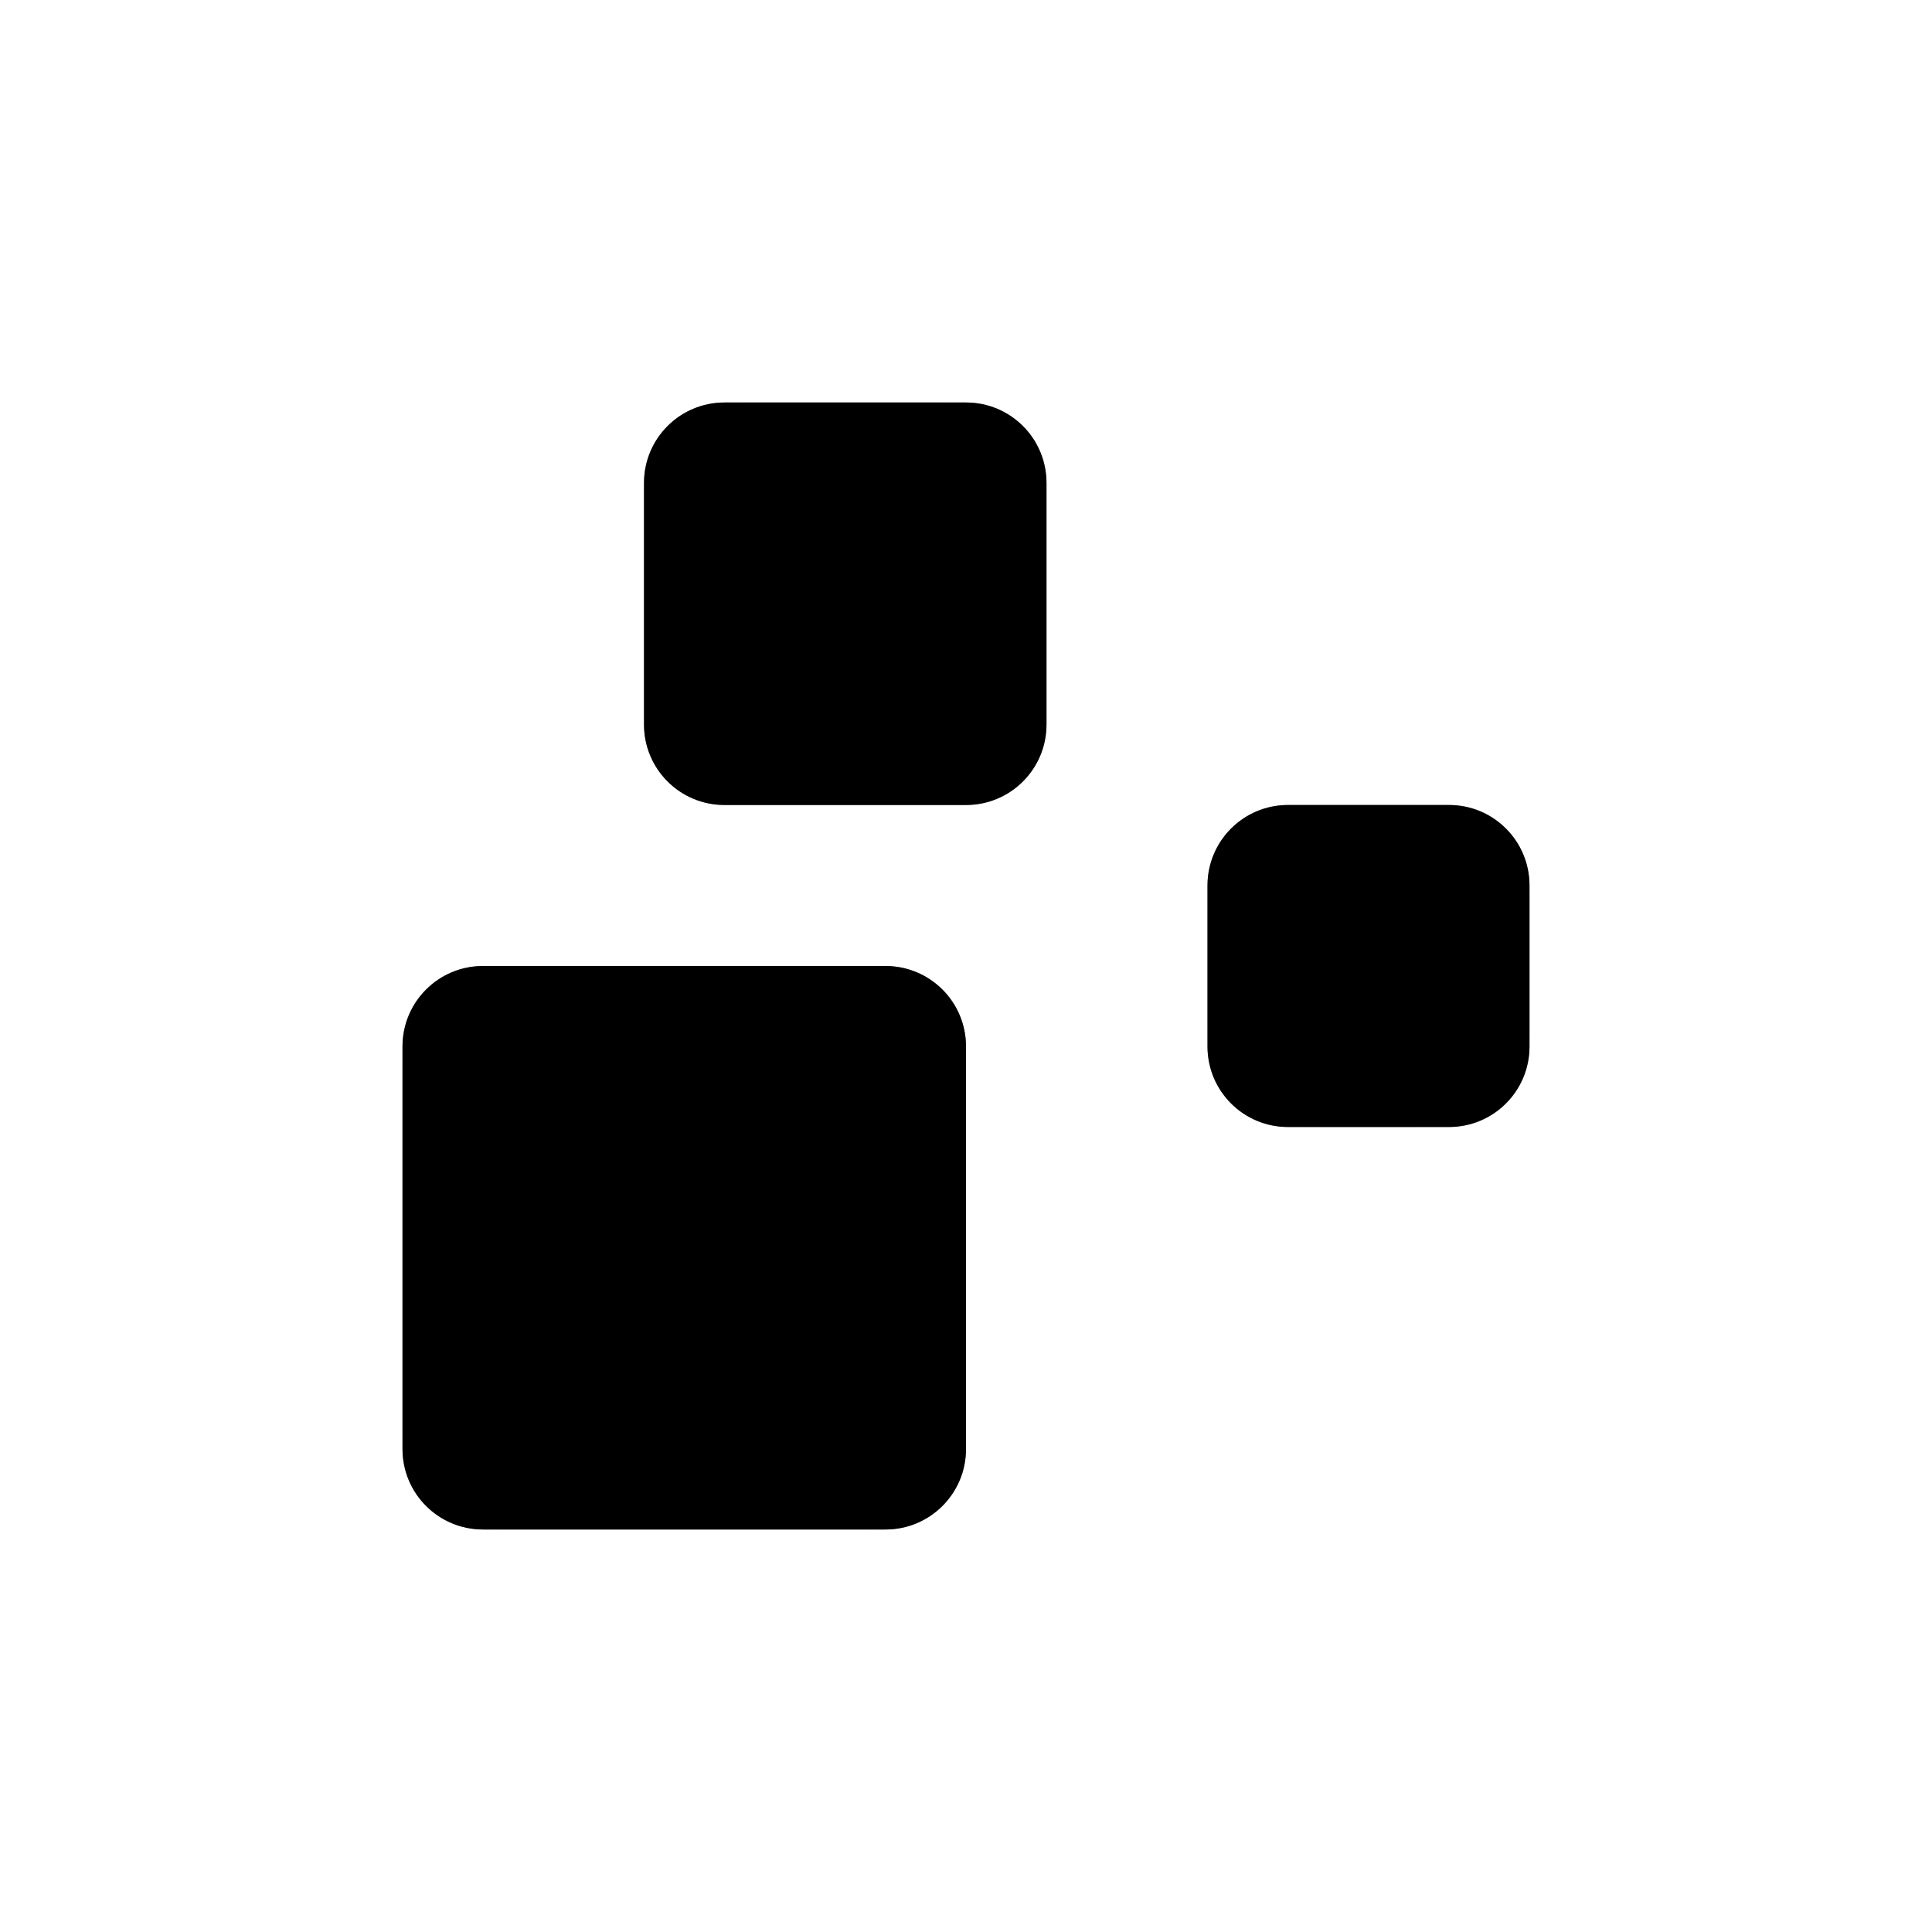<svg xmlns="http://www.w3.org/2000/svg" xmlns:xlink="http://www.w3.org/1999/xlink" width="24" height="24" viewBox="0 0 24 24">
  <defs>
    <path id="ungroupbold-a" d="M12,5 L9,5 C8.447,5 8,5.447 8,6 L8,9 C8,9.553 8.447,10 9,10 L12,10 C12.553,10 13,9.553 13,9 L13,6 C13,5.447 12.553,5 12,5 M18,10 L16,10 C15.447,10 15,10.447 15,11 L15,13 C15,13.553 15.447,14 16,14 L18,14 C18.553,14 19,13.553 19,13 L19,11 C19,10.447 18.553,10 18,10 M11,12 L6,12 C5.447,12 5,12.447 5,13 L5,18 C5,18.553 5.447,19 6,19 L11,19 C11.553,19 12,18.553 12,18 L12,13 C12,12.447 11.553,12 11,12"/>
  </defs>
  <g fill="none" fill-rule="evenodd">
    <mask id="ungroupbold-b" fill="#fff">
      <use xlink:href="#ungroupbold-a"/>
    </mask>
    <use fill="#000" fill-rule="nonzero" xlink:href="#ungroupbold-a"/>
    <path fill="#000" fill-rule="nonzero" d="M12,5 L9,5 C8.447,5 8,5.447 8,6 L8,9 C8,9.553 8.447,10 9,10 L12,10 C12.553,10 13,9.553 13,9 L13,6 C13,5.447 12.553,5 12,5 M18,10 L16,10 C15.447,10 15,10.447 15,11 L15,13 C15,13.553 15.447,14 16,14 L18,14 C18.553,14 19,13.553 19,13 L19,11 C19,10.447 18.553,10 18,10 M11,12 L6,12 C5.447,12 5,12.447 5,13 L5,18 C5,18.553 5.447,19 6,19 L11,19 C11.553,19 12,18.553 12,18 L12,13 C12,12.447 11.553,12 11,12" mask="url(#ungroupbold-b)"/>
  </g>
</svg>
